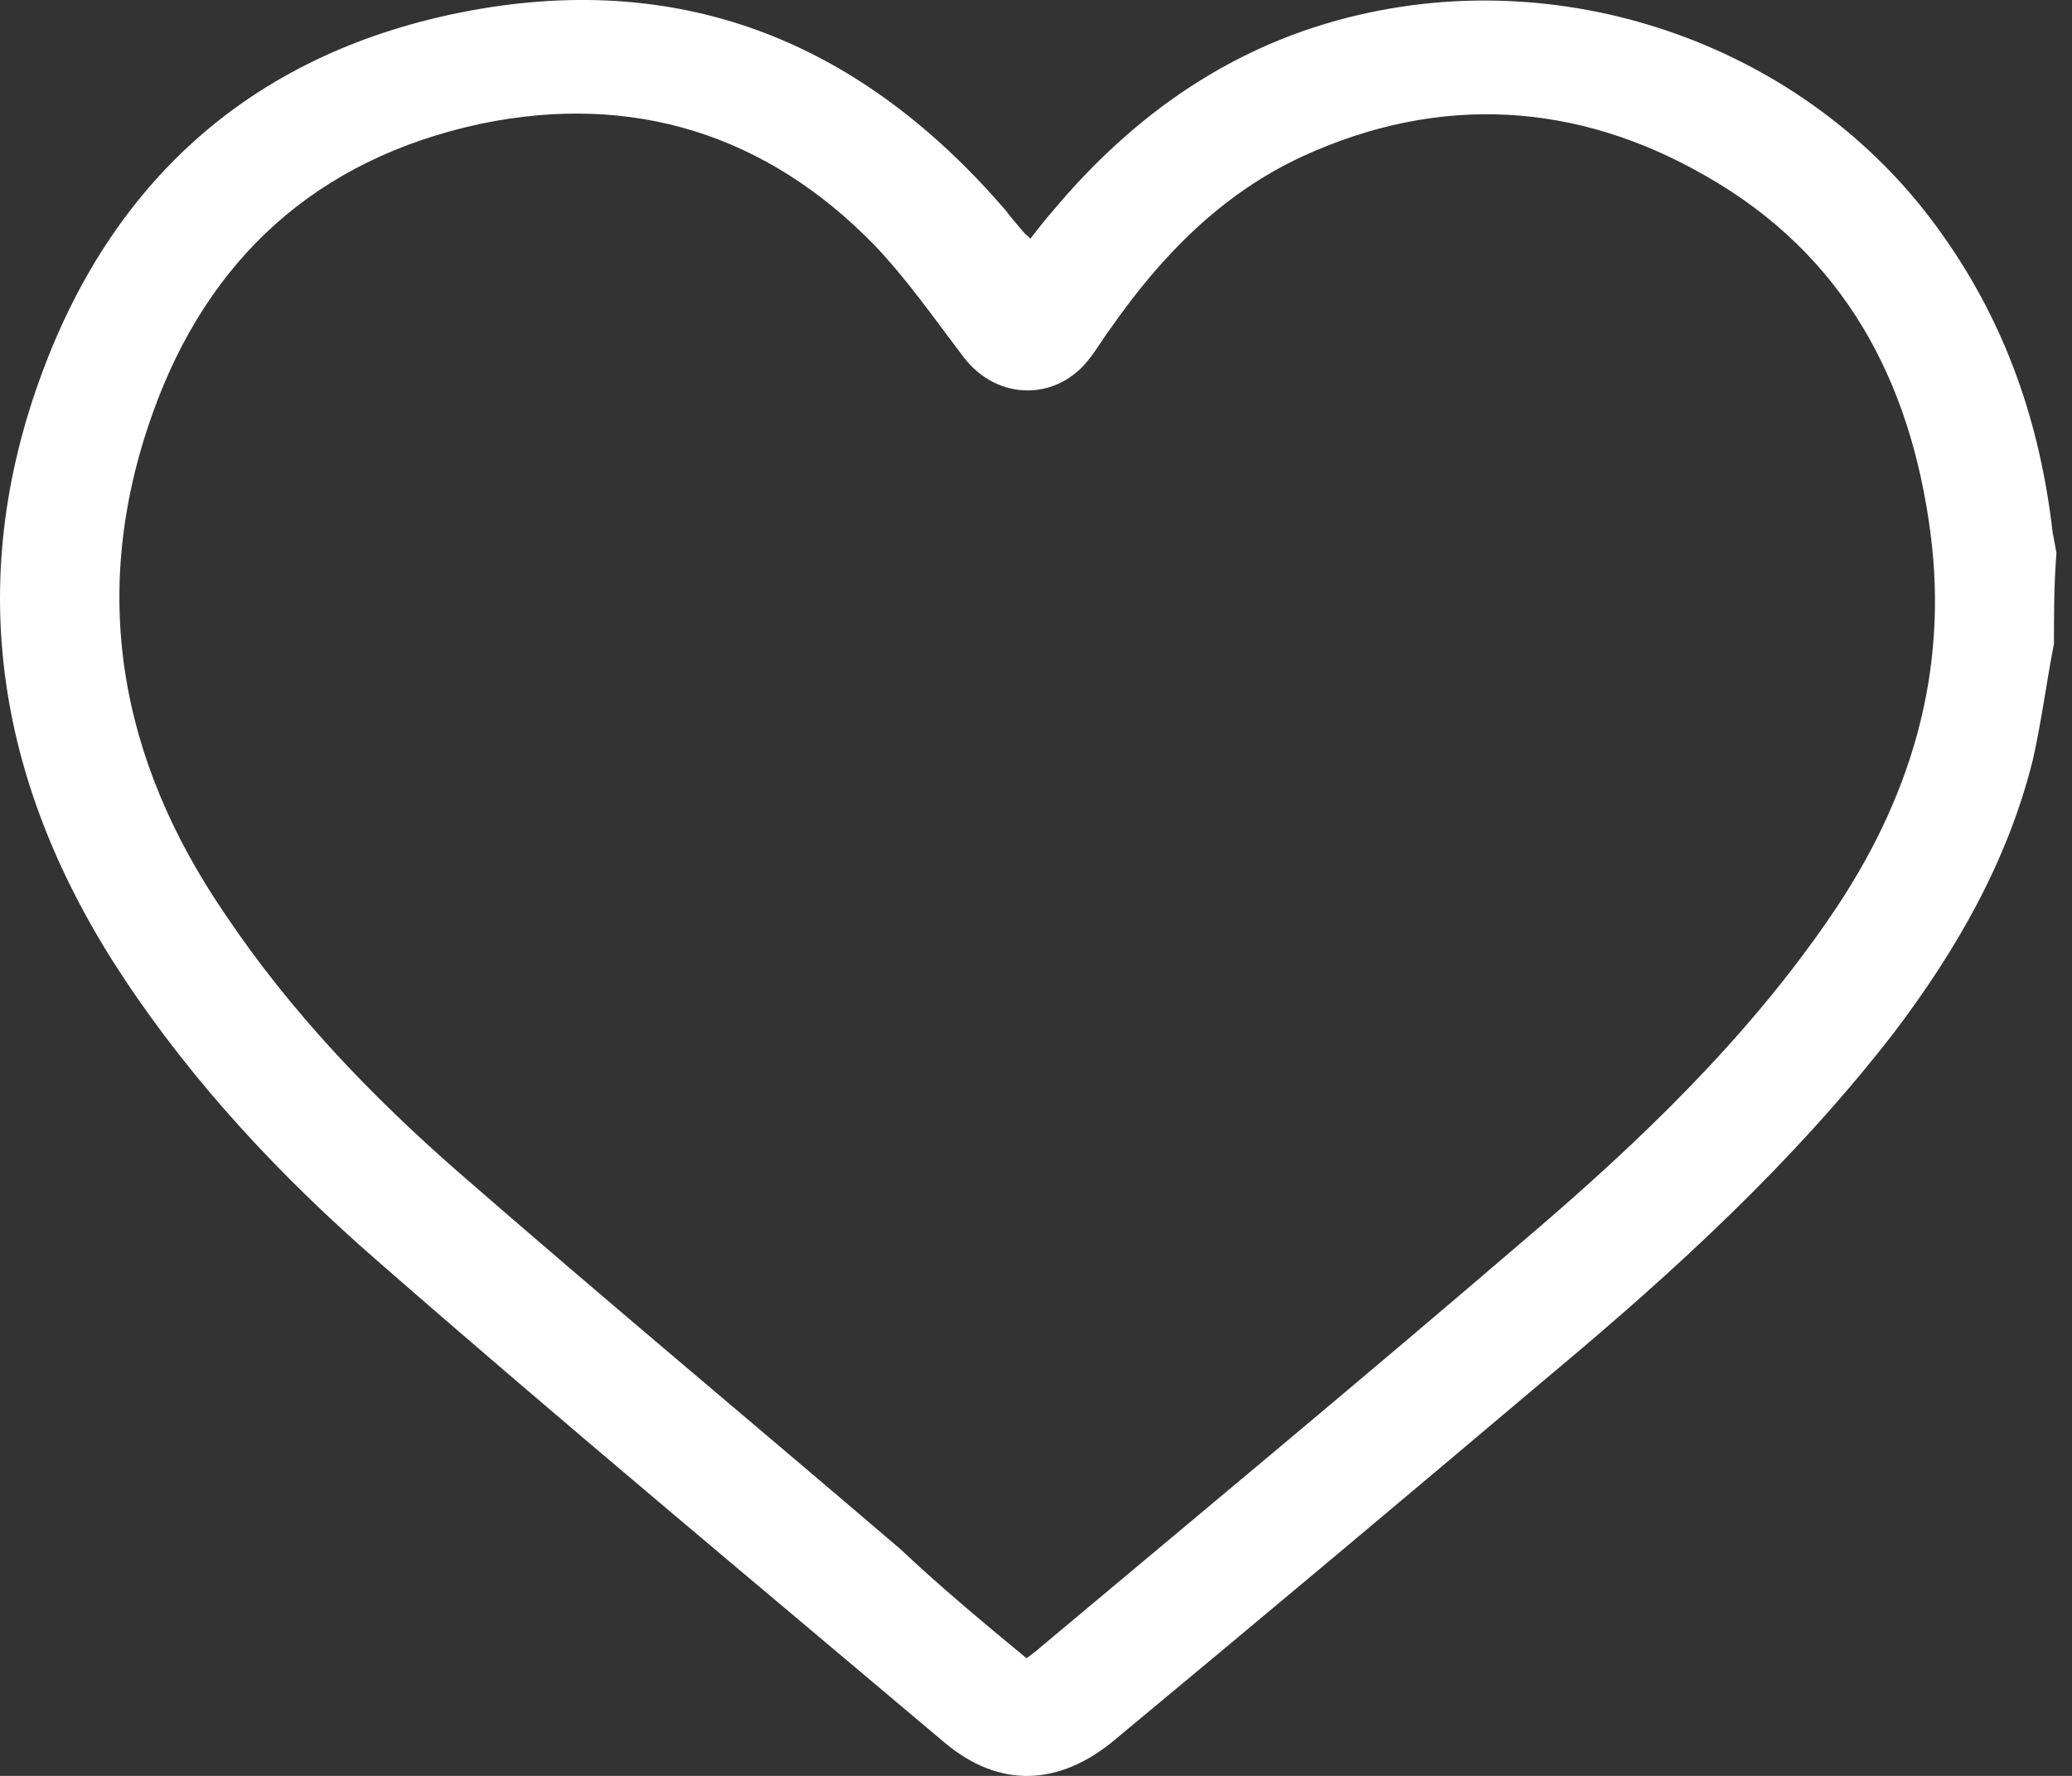 <svg width="14" height="12" viewBox="0 0 14 12" fill="none" xmlns="http://www.w3.org/2000/svg">
<rect x="0" y="0" width="14" height="12" fill="#333333" stroke="none"/>
<path d="M13.878 4.35C13.827 4.612 13.793 4.882 13.735 5.136C13.566 5.816 13.22 6.422 12.79 6.987C12.123 7.847 11.322 8.584 10.487 9.281C9.508 10.108 8.522 10.935 7.535 11.754C7.155 12.074 6.75 12.082 6.387 11.779C5.105 10.697 3.815 9.625 2.549 8.519C1.9 7.954 1.309 7.323 0.837 6.61C-0.015 5.325 -0.251 3.949 0.289 2.507C0.778 1.196 1.731 0.345 3.165 0.074C4.65 -0.204 5.839 0.312 6.792 1.418C6.835 1.475 6.885 1.532 6.927 1.581C6.936 1.59 6.944 1.59 6.961 1.614C7.012 1.549 7.062 1.483 7.113 1.426C7.661 0.771 8.336 0.295 9.188 0.099C10.681 -0.245 12.267 0.361 13.127 1.59C13.557 2.196 13.785 2.867 13.869 3.596C13.878 3.645 13.886 3.686 13.895 3.736C13.878 3.949 13.878 4.153 13.878 4.35ZM6.936 11.205C6.969 11.181 7.003 11.156 7.029 11.132C8.125 10.214 9.23 9.297 10.318 8.363C11.077 7.716 11.803 7.02 12.368 6.193C12.908 5.406 13.169 4.546 13.043 3.596C12.908 2.572 12.461 1.721 11.524 1.188C10.656 0.689 9.728 0.631 8.8 1.057C8.252 1.311 7.847 1.729 7.509 2.212C7.459 2.278 7.417 2.351 7.366 2.417C7.147 2.712 6.742 2.712 6.514 2.417C6.32 2.163 6.134 1.893 5.907 1.655C5.181 0.91 4.279 0.623 3.25 0.836C2.136 1.074 1.402 1.753 1.031 2.794C0.601 3.998 0.803 5.128 1.52 6.176C1.959 6.832 2.507 7.405 3.098 7.921C4.085 8.781 5.088 9.616 6.084 10.468C6.362 10.73 6.649 10.968 6.936 11.205Z" fill="white"/>
</svg>
